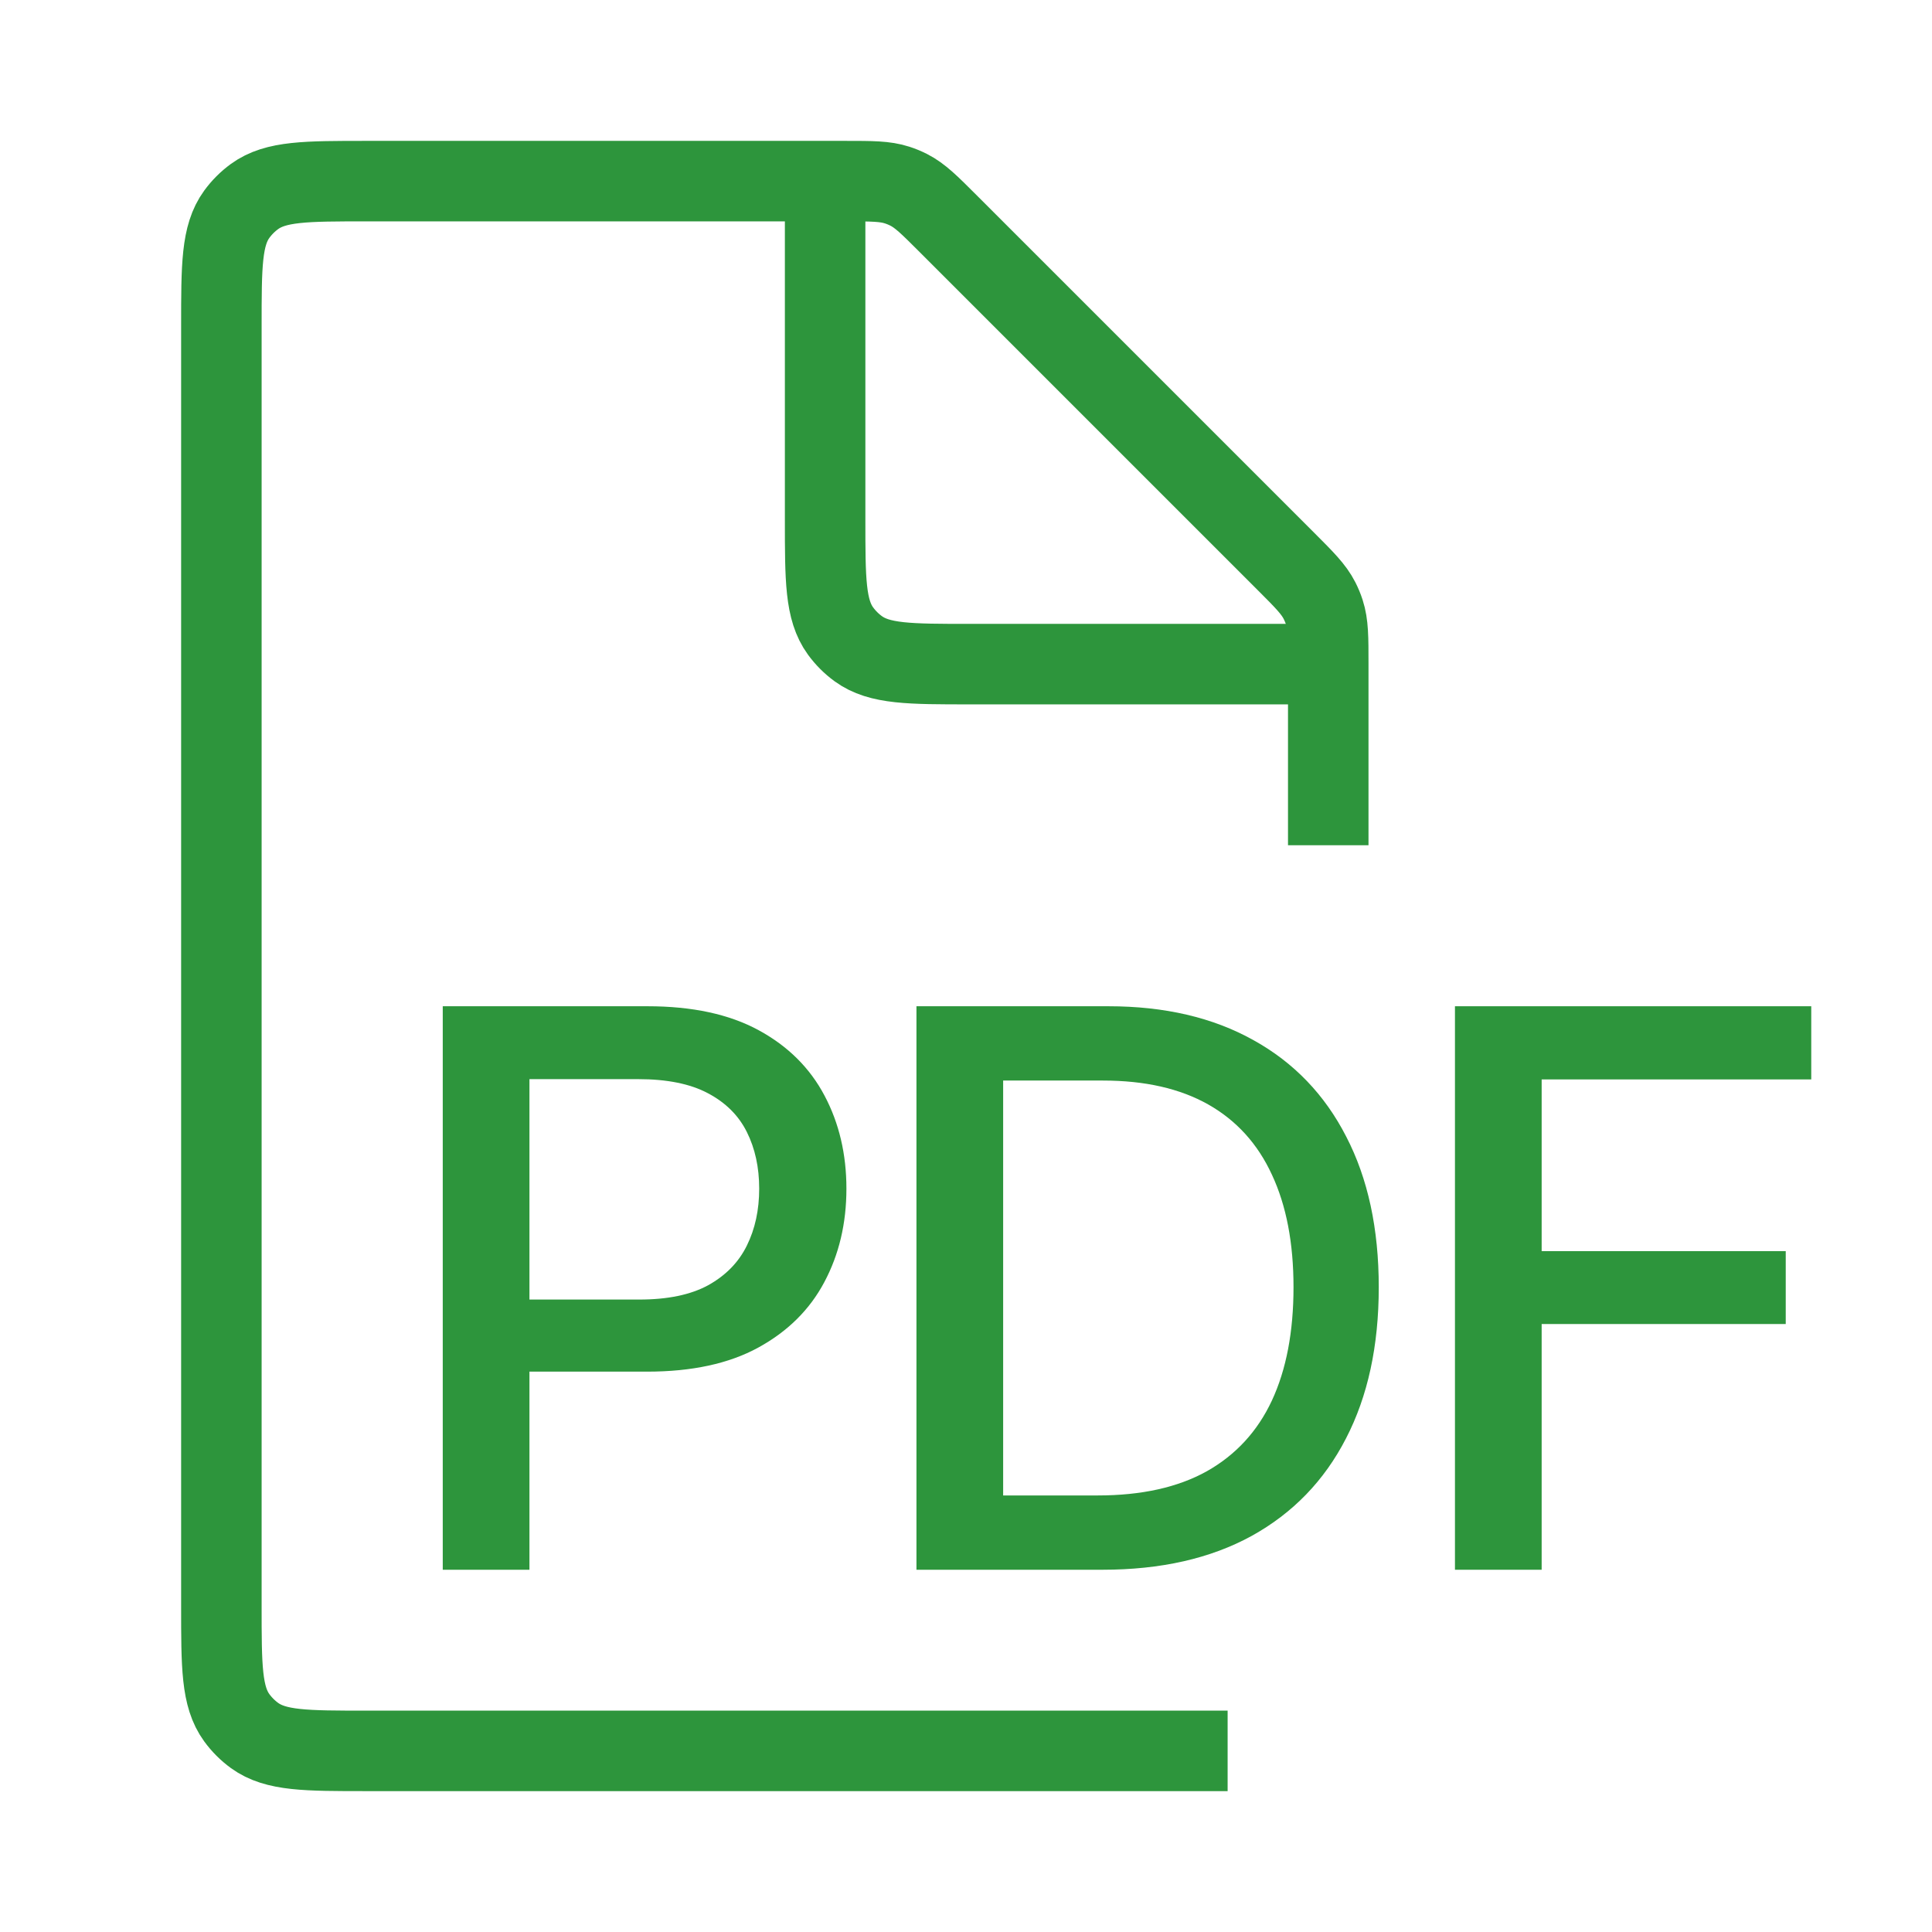 <svg width="48" height="48" viewBox="0 0 48 48" fill="none" xmlns="http://www.w3.org/2000/svg">
<path d="M30.5 43.5H9.1C7.6 43.5 6.85 43.5 6.324 43.118C6.155 42.995 6.005 42.845 5.882 42.676C5.5 42.15 5.5 41.4 5.5 39.9V8.1C5.5 6.6 5.5 5.85 5.882 5.324C6.005 5.155 6.155 5.005 6.324 4.882C6.85 4.5 7.6 4.5 9.1 4.5H21.009C21.662 4.5 21.988 4.5 22.29 4.598C22.389 4.63 22.486 4.67 22.58 4.718C22.862 4.862 23.093 5.093 23.554 5.554L31.946 13.946C32.407 14.407 32.638 14.638 32.782 14.92C32.83 15.014 32.87 15.111 32.902 15.21C33 15.512 33 15.838 33 16.491V21" stroke="#2D953C" stroke-width="2"/>
<path d="M20.5 4.5V12.9C20.5 14.4 20.5 15.15 20.882 15.676C21.005 15.845 21.155 15.995 21.324 16.118C21.85 16.5 22.6 16.5 24.1 16.5H33" stroke="#2D953C" stroke-width="2"/>
<path d="M11 39V25H16.088C17.198 25 18.118 25.198 18.848 25.595C19.577 25.991 20.123 26.534 20.486 27.222C20.848 27.905 21.029 28.675 21.029 29.532C21.029 30.394 20.846 31.168 20.479 31.856C20.116 32.54 19.568 33.082 18.834 33.483C18.105 33.88 17.187 34.078 16.081 34.078H12.582V32.287H15.886C16.587 32.287 17.157 32.169 17.593 31.932C18.03 31.69 18.351 31.362 18.555 30.947C18.76 30.533 18.862 30.061 18.862 29.532C18.862 29.004 18.76 28.534 18.555 28.124C18.351 27.714 18.028 27.393 17.586 27.16C17.15 26.928 16.573 26.811 15.858 26.811H13.154V39H11Z" fill="#2D953C"/>
<path d="M27.39 39H22.769V25H27.537C28.935 25 30.136 25.28 31.14 25.841C32.144 26.397 32.913 27.197 33.447 28.24C33.986 29.279 34.255 30.526 34.255 31.98C34.255 33.438 33.983 34.691 33.44 35.739C32.901 36.787 32.12 37.594 31.098 38.159C30.076 38.72 28.84 39 27.39 39ZM24.923 37.154H27.272C28.359 37.154 29.263 36.954 29.983 36.553C30.703 36.147 31.242 35.562 31.6 34.796C31.958 34.026 32.137 33.087 32.137 31.98C32.137 30.881 31.958 29.949 31.6 29.184C31.247 28.418 30.719 27.837 30.018 27.44C29.316 27.044 28.445 26.846 27.404 26.846H24.923V37.154Z" fill="#2D953C"/>
<path d="M36.148 39V25H45V26.818H38.302V31.084H44.366V32.895H38.302V39H36.148Z" fill="#2D953C"/>
</svg>
